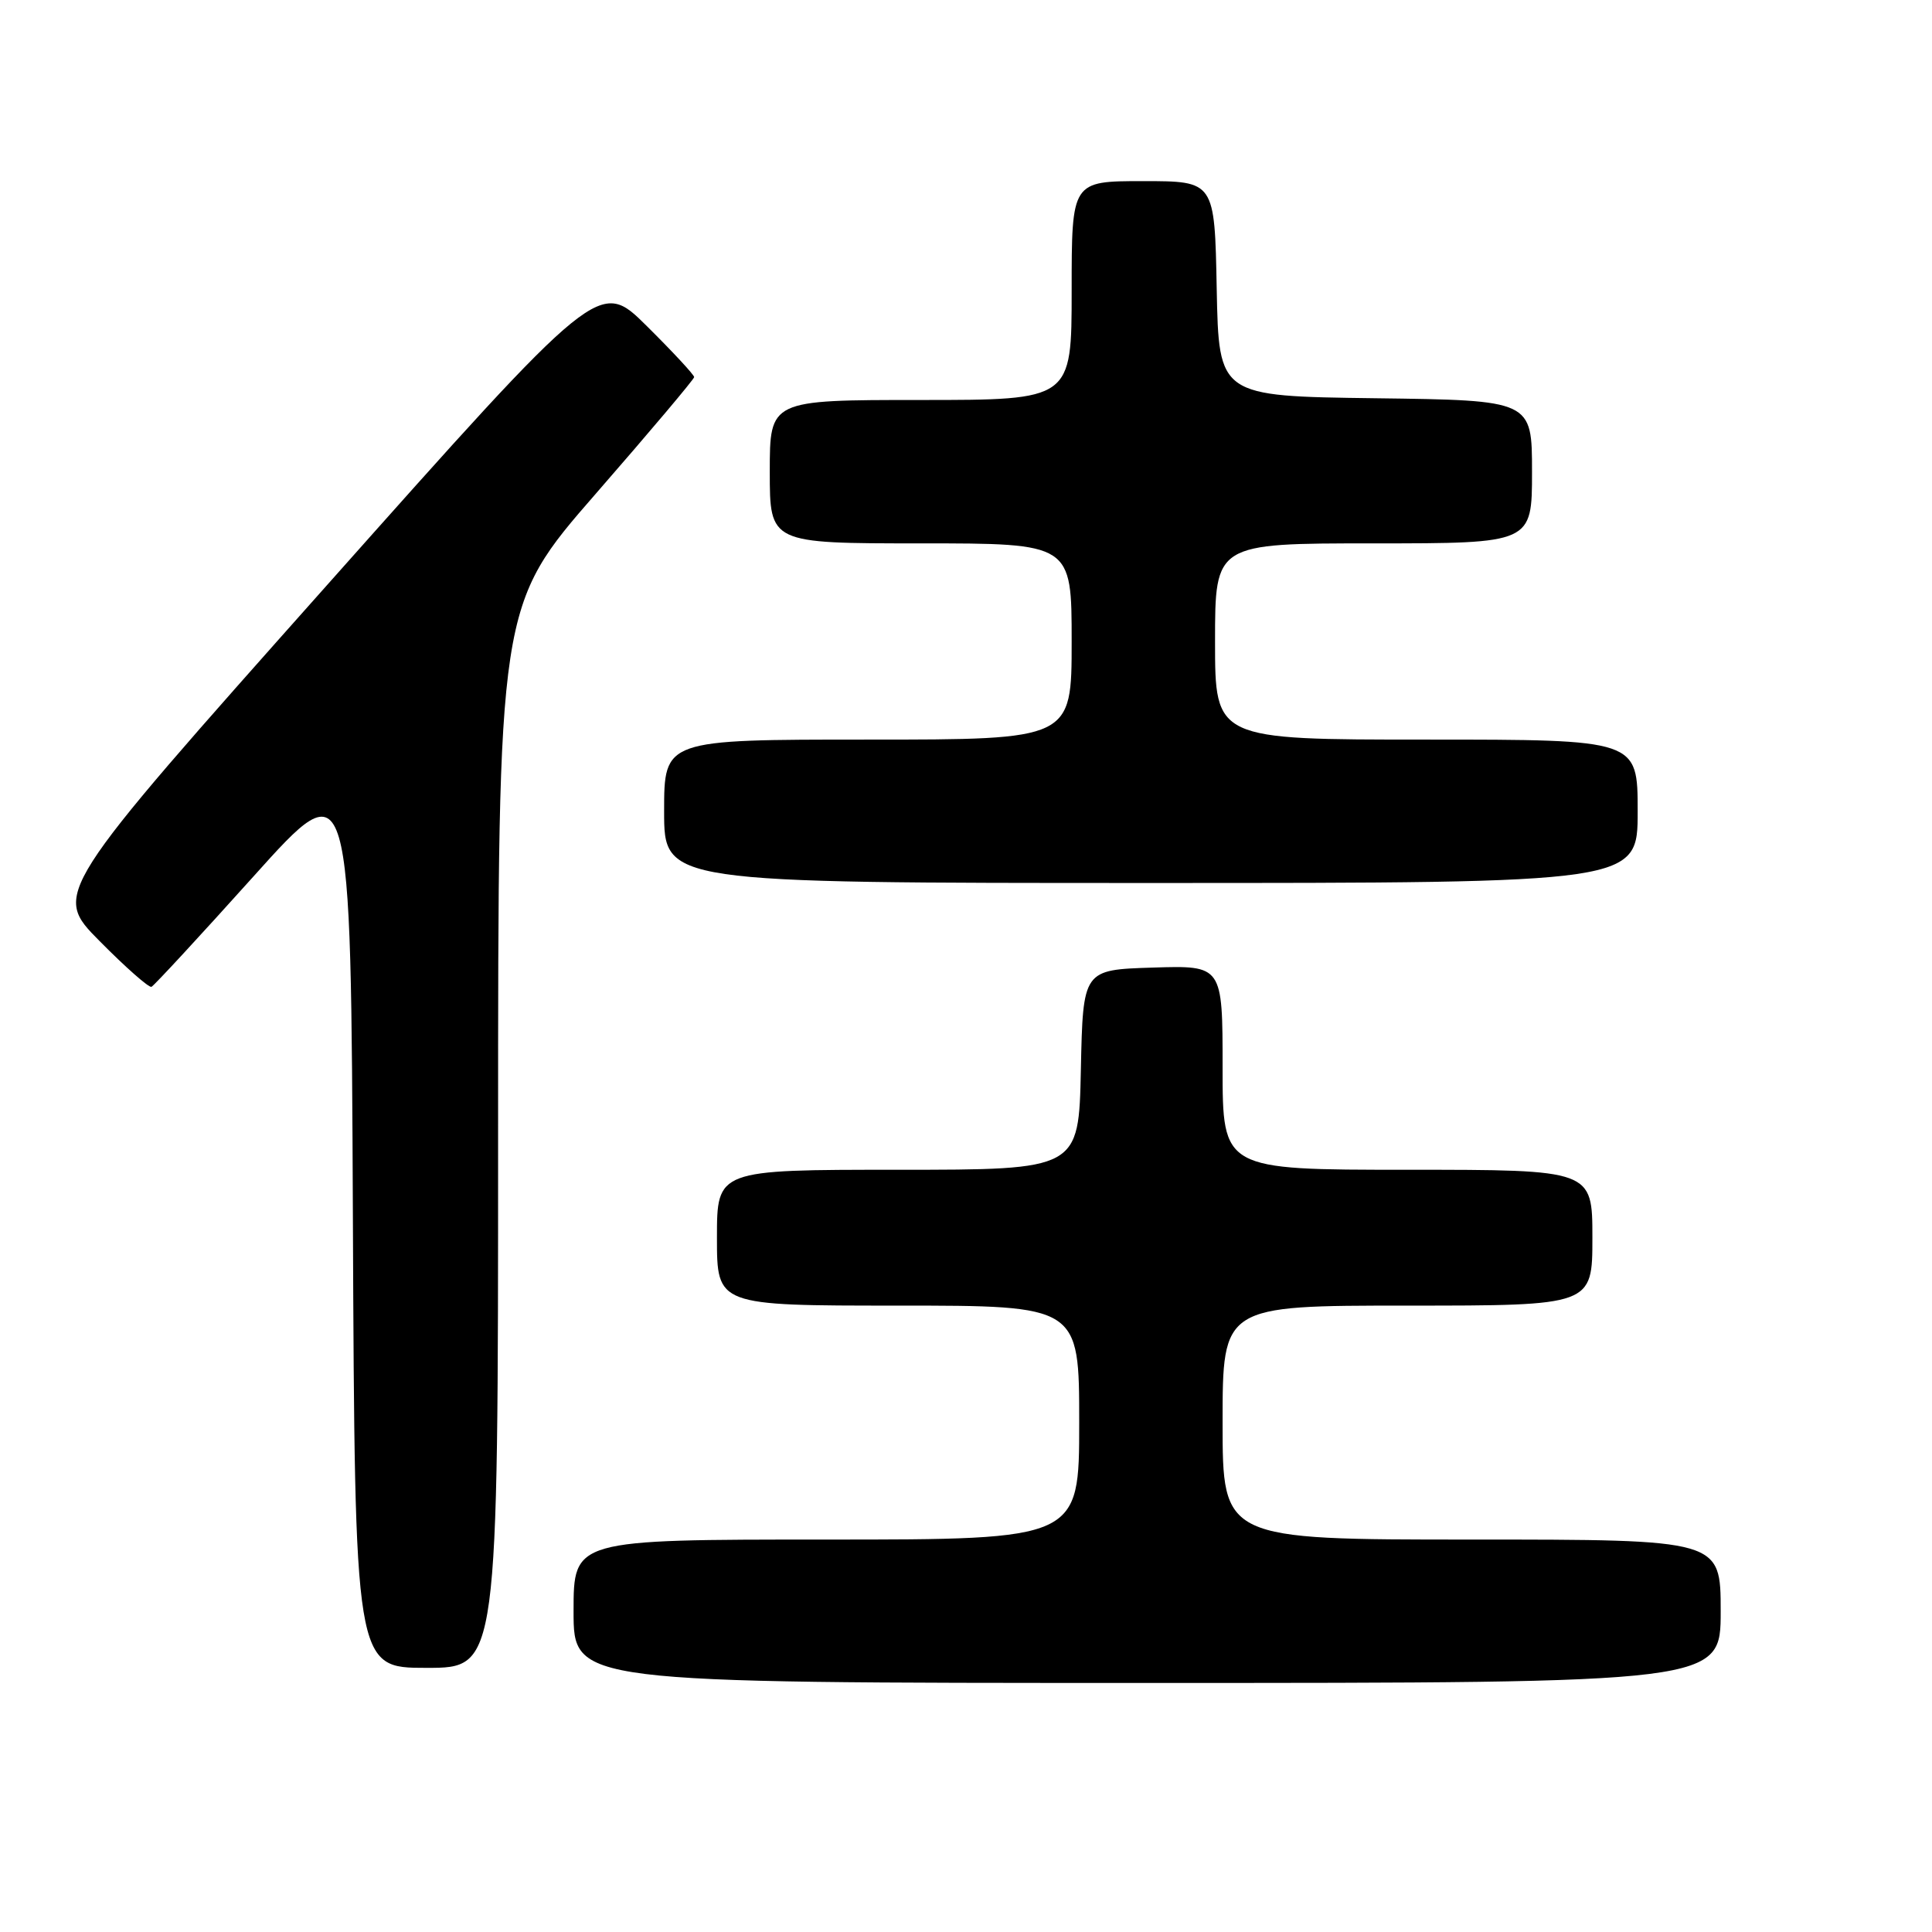 <?xml version="1.0" encoding="UTF-8" standalone="no"?>
<!DOCTYPE svg PUBLIC "-//W3C//DTD SVG 1.1//EN" "http://www.w3.org/Graphics/SVG/1.1/DTD/svg11.dtd" >
<svg xmlns="http://www.w3.org/2000/svg" xmlns:xlink="http://www.w3.org/1999/xlink" version="1.1" viewBox="0 0 256 256">
 <g >
 <path fill="currentColor"
d=" M 228.00 213.50 C 228.00 204.00 228.00 204.00 195.00 204.00 C 162.00 204.00 162.00 204.00 162.00 188.50 C 162.00 173.00 162.00 173.00 186.50 173.00 C 211.00 173.00 211.00 173.00 211.00 164.00 C 211.00 155.00 211.00 155.00 186.50 155.00 C 162.00 155.00 162.00 155.00 162.00 141.46 C 162.00 127.92 162.00 127.92 152.75 128.21 C 143.50 128.50 143.50 128.50 143.22 141.75 C 142.94 155.00 142.94 155.00 118.97 155.00 C 95.00 155.00 95.00 155.00 95.00 164.00 C 95.00 173.00 95.00 173.00 119.00 173.00 C 143.00 173.00 143.00 173.00 143.00 188.50 C 143.00 204.00 143.00 204.00 109.50 204.00 C 76.00 204.00 76.00 204.00 76.00 213.50 C 76.00 223.00 76.00 223.00 152.00 223.00 C 228.00 223.00 228.00 223.00 228.00 213.50 Z  M 66.00 150.63 C 66.00 80.27 66.00 80.27 78.98 65.38 C 86.11 57.20 91.96 50.26 91.98 49.97 C 91.99 49.68 89.17 46.64 85.71 43.21 C 79.42 36.97 79.42 36.97 43.19 77.69 C 6.96 118.41 6.96 118.41 13.21 124.71 C 16.64 128.18 19.73 130.90 20.07 130.76 C 20.40 130.62 26.49 124.03 33.59 116.13 C 46.50 101.75 46.50 101.75 46.76 161.38 C 47.02 221.00 47.02 221.00 56.51 221.00 C 66.00 221.00 66.00 221.00 66.00 150.63 Z  M 217.00 107.50 C 217.00 98.00 217.00 98.00 189.00 98.00 C 161.00 98.00 161.00 98.00 161.00 85.00 C 161.00 72.00 161.00 72.00 182.00 72.00 C 203.00 72.00 203.00 72.00 203.00 62.52 C 203.00 53.04 203.00 53.04 182.25 52.77 C 161.50 52.50 161.50 52.50 161.22 38.25 C 160.95 24.00 160.95 24.00 151.47 24.00 C 142.00 24.00 142.00 24.00 142.00 38.50 C 142.00 53.00 142.00 53.00 122.00 53.00 C 102.00 53.00 102.00 53.00 102.00 62.50 C 102.00 72.00 102.00 72.00 122.00 72.00 C 142.00 72.00 142.00 72.00 142.00 85.00 C 142.00 98.00 142.00 98.00 115.00 98.00 C 88.00 98.00 88.00 98.00 88.00 107.50 C 88.00 117.00 88.00 117.00 152.50 117.00 C 217.00 117.00 217.00 117.00 217.00 107.50 Z "/>
</g>
</svg>